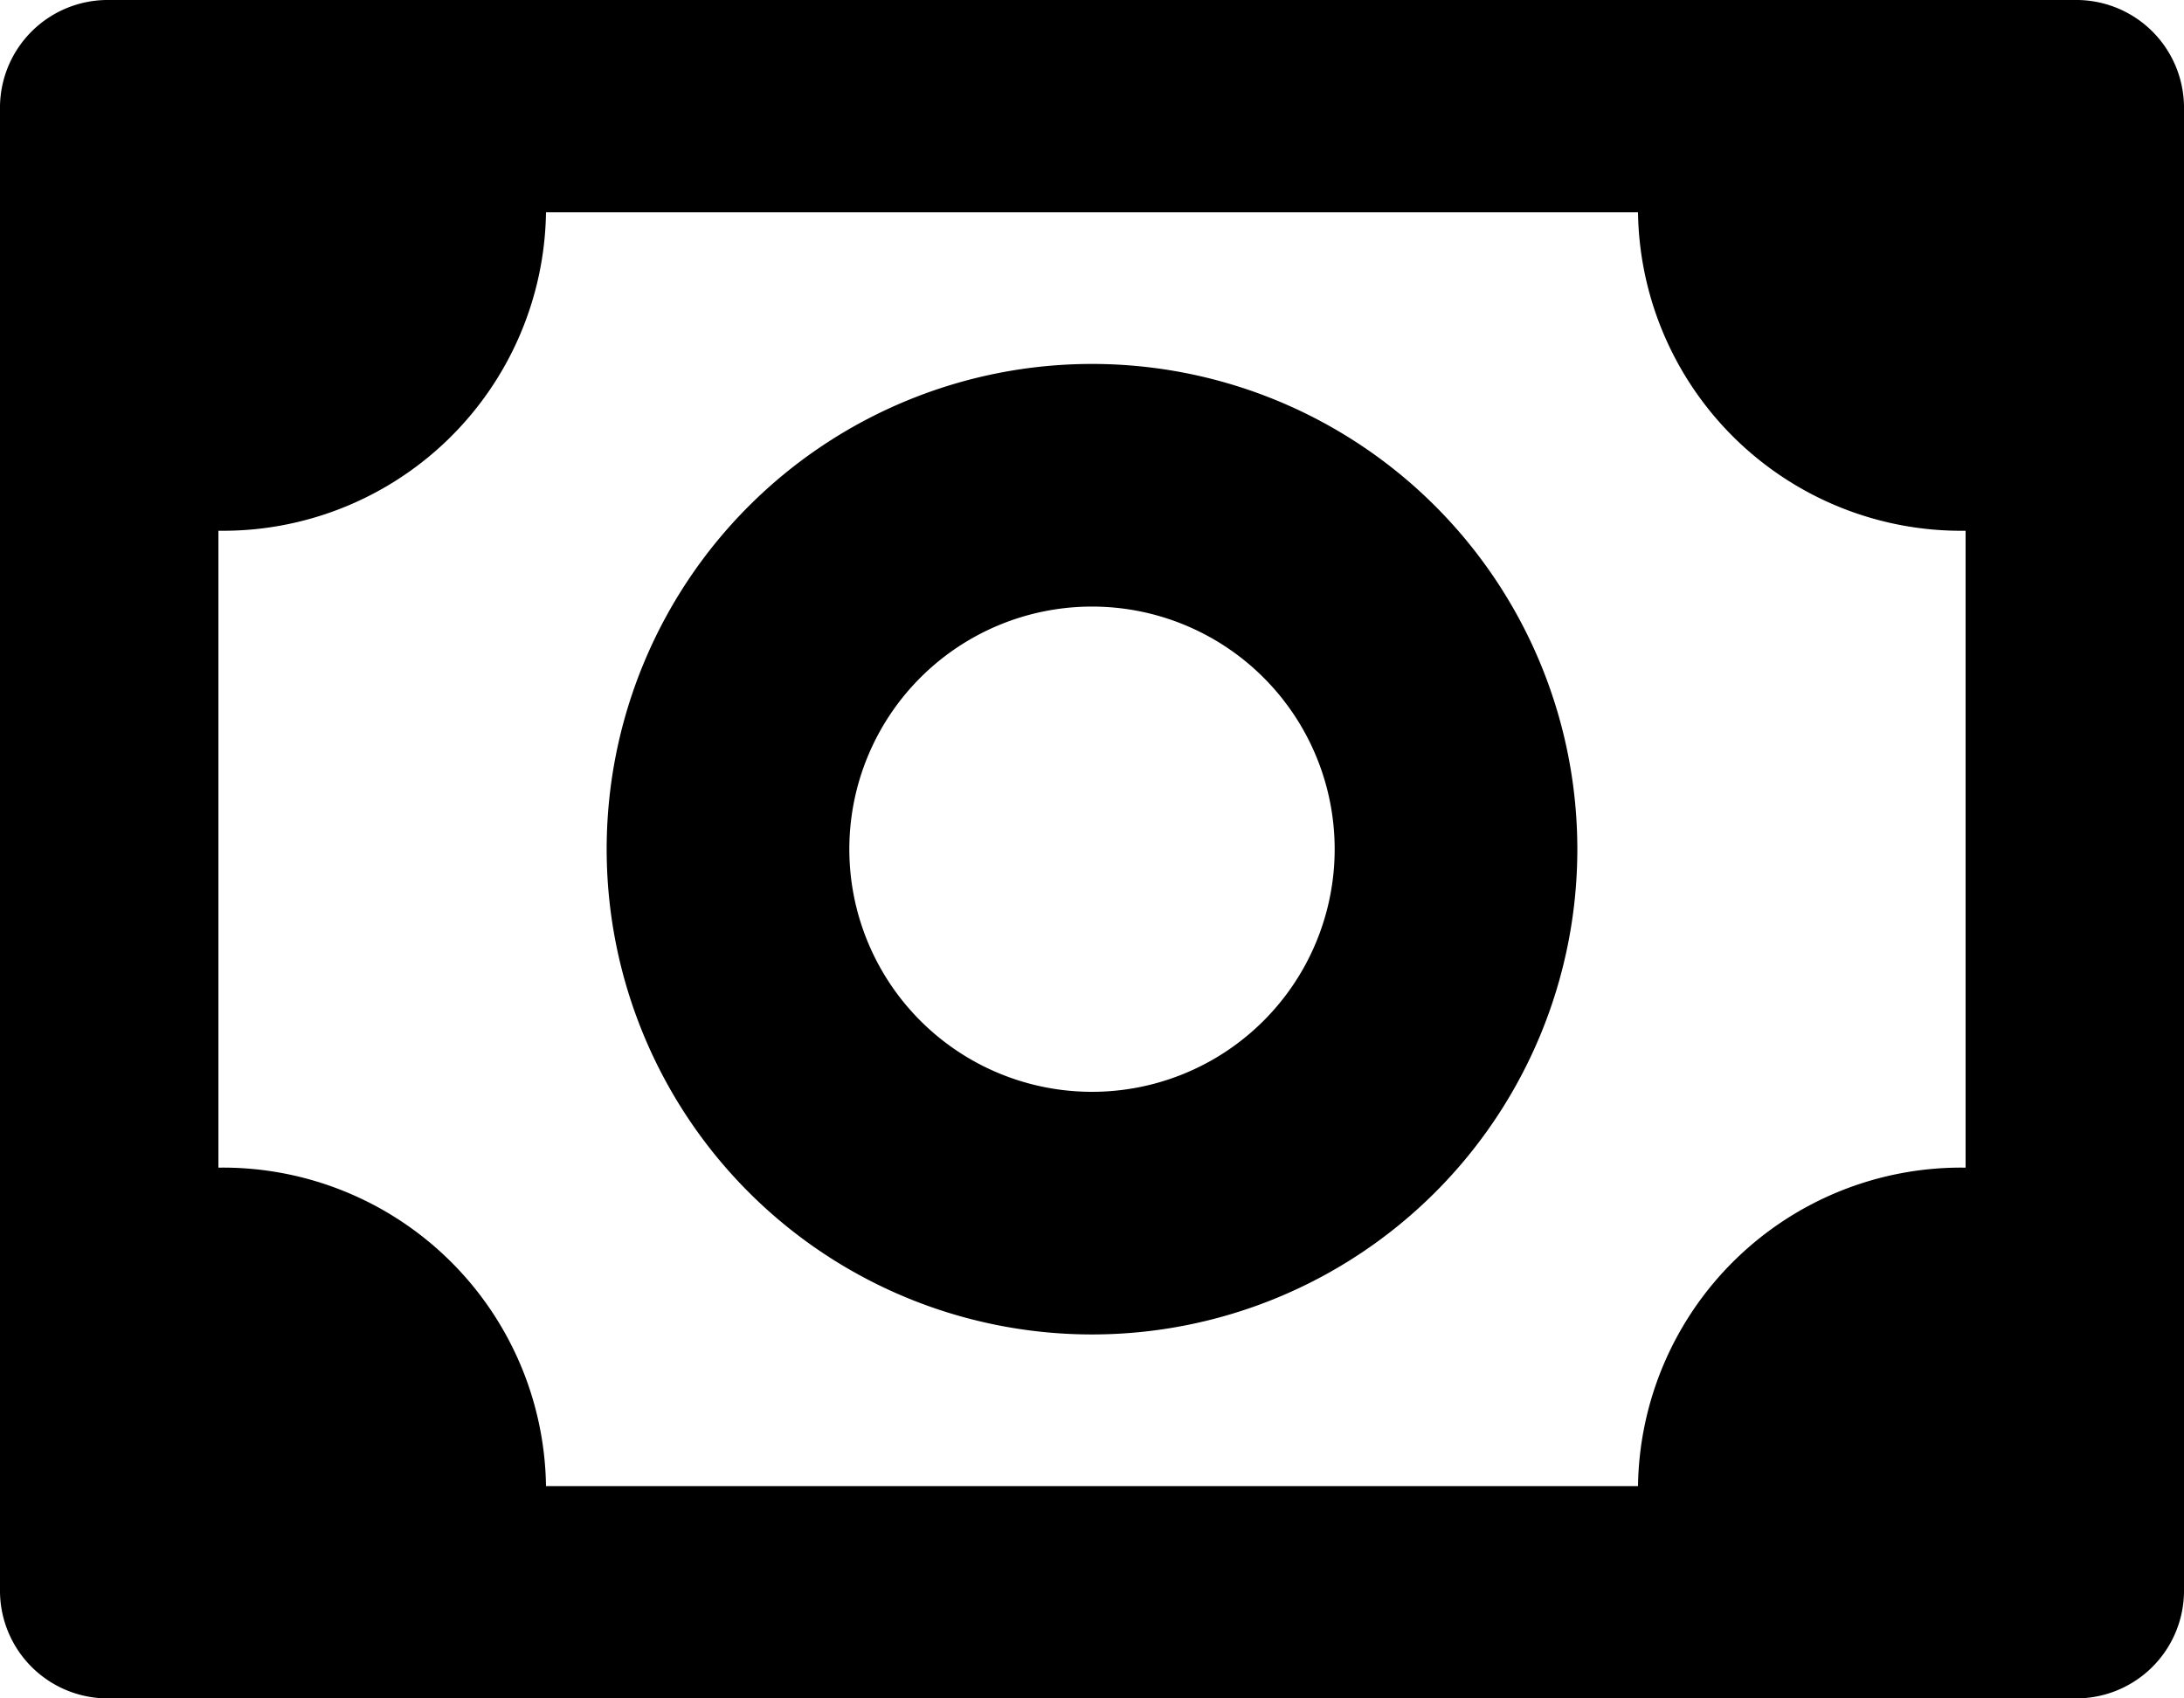 <svg xmlns="http://www.w3.org/2000/svg" width="18" height="14" viewBox="0 0 18 14">
  <g id="Group_9" data-name="Group 9" transform="translate(-1678 -567)">
    <path id="Path_5" data-name="Path 5" d="M19.1,4H2.9a.888.888,0,0,0-.9.875v12.25A.888.888,0,0,0,2.9,18H19.1a.888.888,0,0,0,.9-.875V4.875A.888.888,0,0,0,19.1,4Zm-.9,9.625a2.663,2.663,0,0,0-2.7,2.625h-9a2.663,2.663,0,0,0-2.7-2.625V8.375A2.663,2.663,0,0,0,6.5,5.75h9a2.663,2.663,0,0,0,2.7,2.625Z" transform="translate(1676 563)" />
    <path id="Path_6" data-name="Path 6" d="M12,8a4,4,0,1,0,4,4A4,4,0,0,0,12,8Zm0,6a2,2,0,1,1,2-2A2,2,0,0,1,12,14Z" transform="translate(1675 562)" />
  </g>
</svg>

